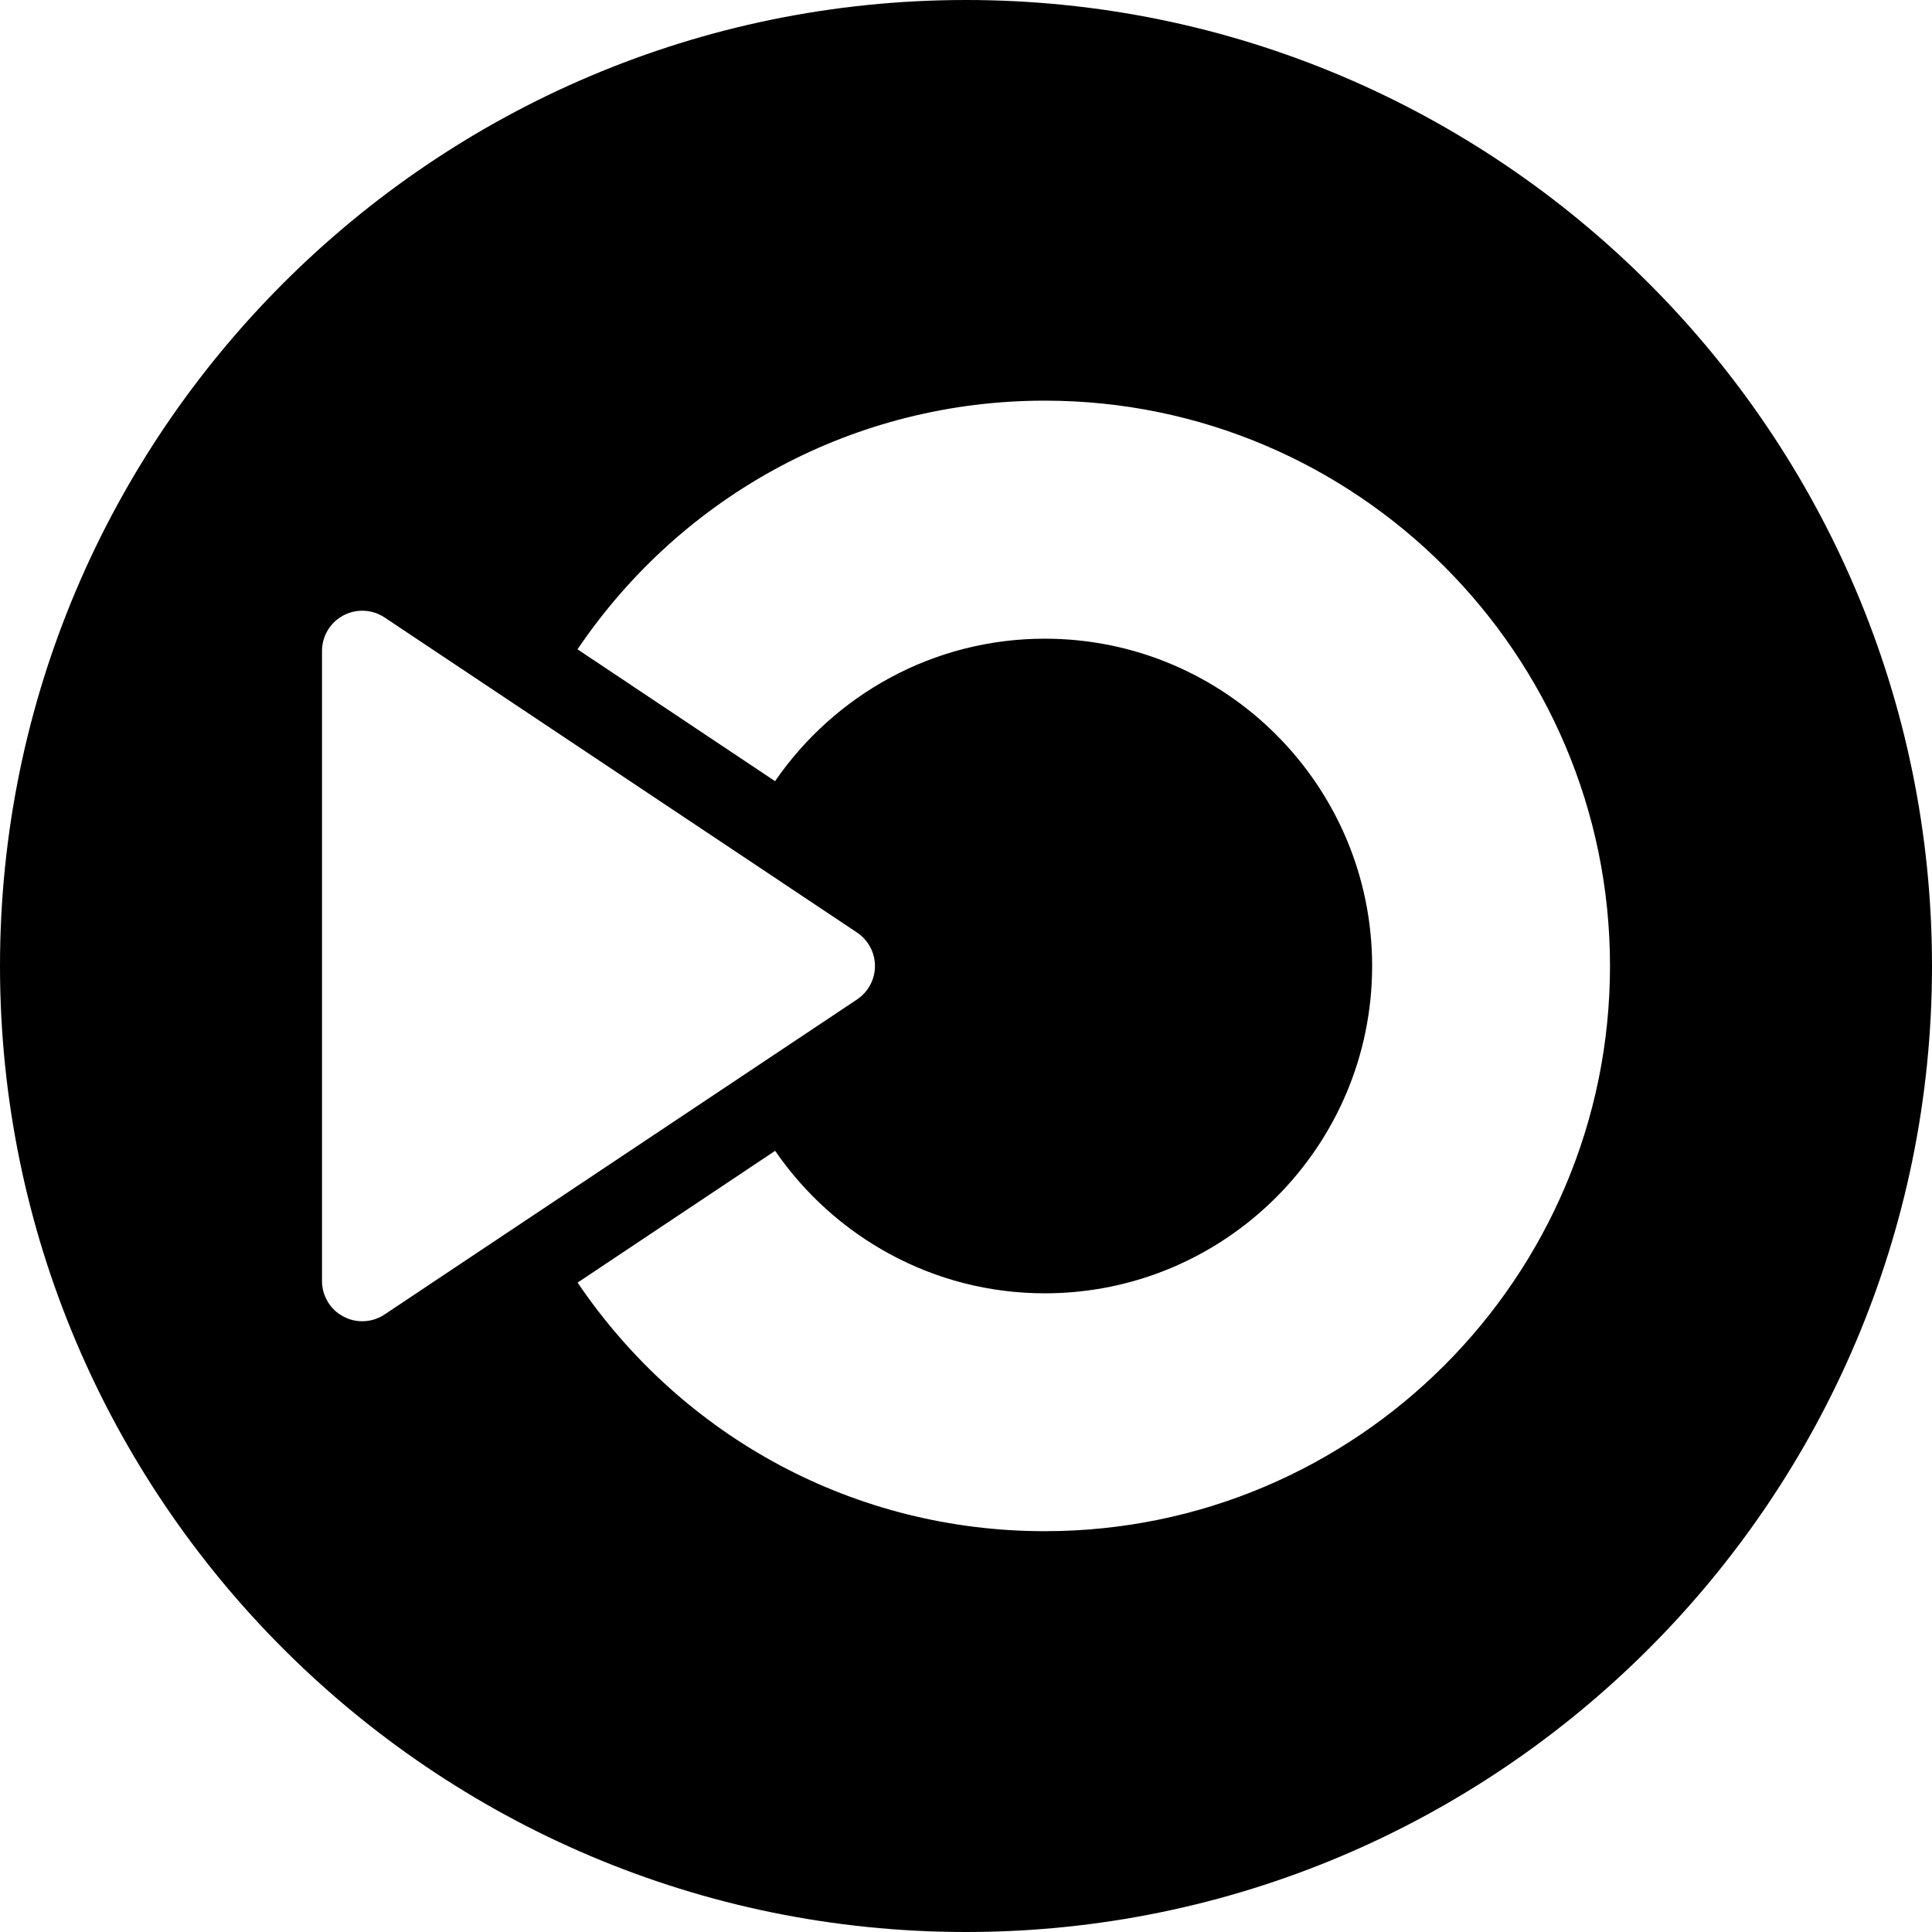 <?xml version="1.0" encoding="utf-8"?>
<!-- Generator: Adobe Illustrator 19.2.1, SVG Export Plug-In . SVG Version: 6.00 Build 0)  -->
<svg version="1.1" xmlns="http://www.w3.org/2000/svg" xmlns:xlink="http://www.w3.org/1999/xlink" x="0px" y="0px" width="24px"
	 height="24px" viewBox="0 0 24 24" enable-background="new 0 0 24 24" xml:space="preserve">
<g id="Filled_Icons">
	<path d="M12,0C5.383,0,0,5.383,0,12s5.383,12,12,12s12-5.383,12-12S18.617,0,12,0z M4.5,16.413c-0.081,0-0.162-0.019-0.236-0.06
		C4.102,16.268,4,16.098,4,15.913V8.086c0-0.184,0.102-0.354,0.264-0.44C4.427,7.559,4.623,7.568,4.777,7.67l5.869,3.914
		c0.139,0.093,0.223,0.249,0.223,0.416s-0.084,0.323-0.223,0.416l-5.869,3.913C4.693,16.385,4.597,16.413,4.5,16.413z
		 M12.979,19.021c-2.349,0-4.492-1.154-5.804-3.088l2.454-1.637c0.733,1.066,1.96,1.77,3.35,1.77c2.242,0,4.066-1.824,4.066-4.066
		s-1.824-4.066-4.066-4.066c-1.39,0-2.617,0.703-3.351,1.77L7.174,8.066c1.31-1.934,3.458-3.089,5.805-3.089
		C16.851,4.977,20,8.128,20,12C20,15.871,16.851,19.021,12.979,19.021z"/>
</g>
<g id="Frames-24px">
	<rect fill="none" width="24" height="24"/>
</g>
</svg>
